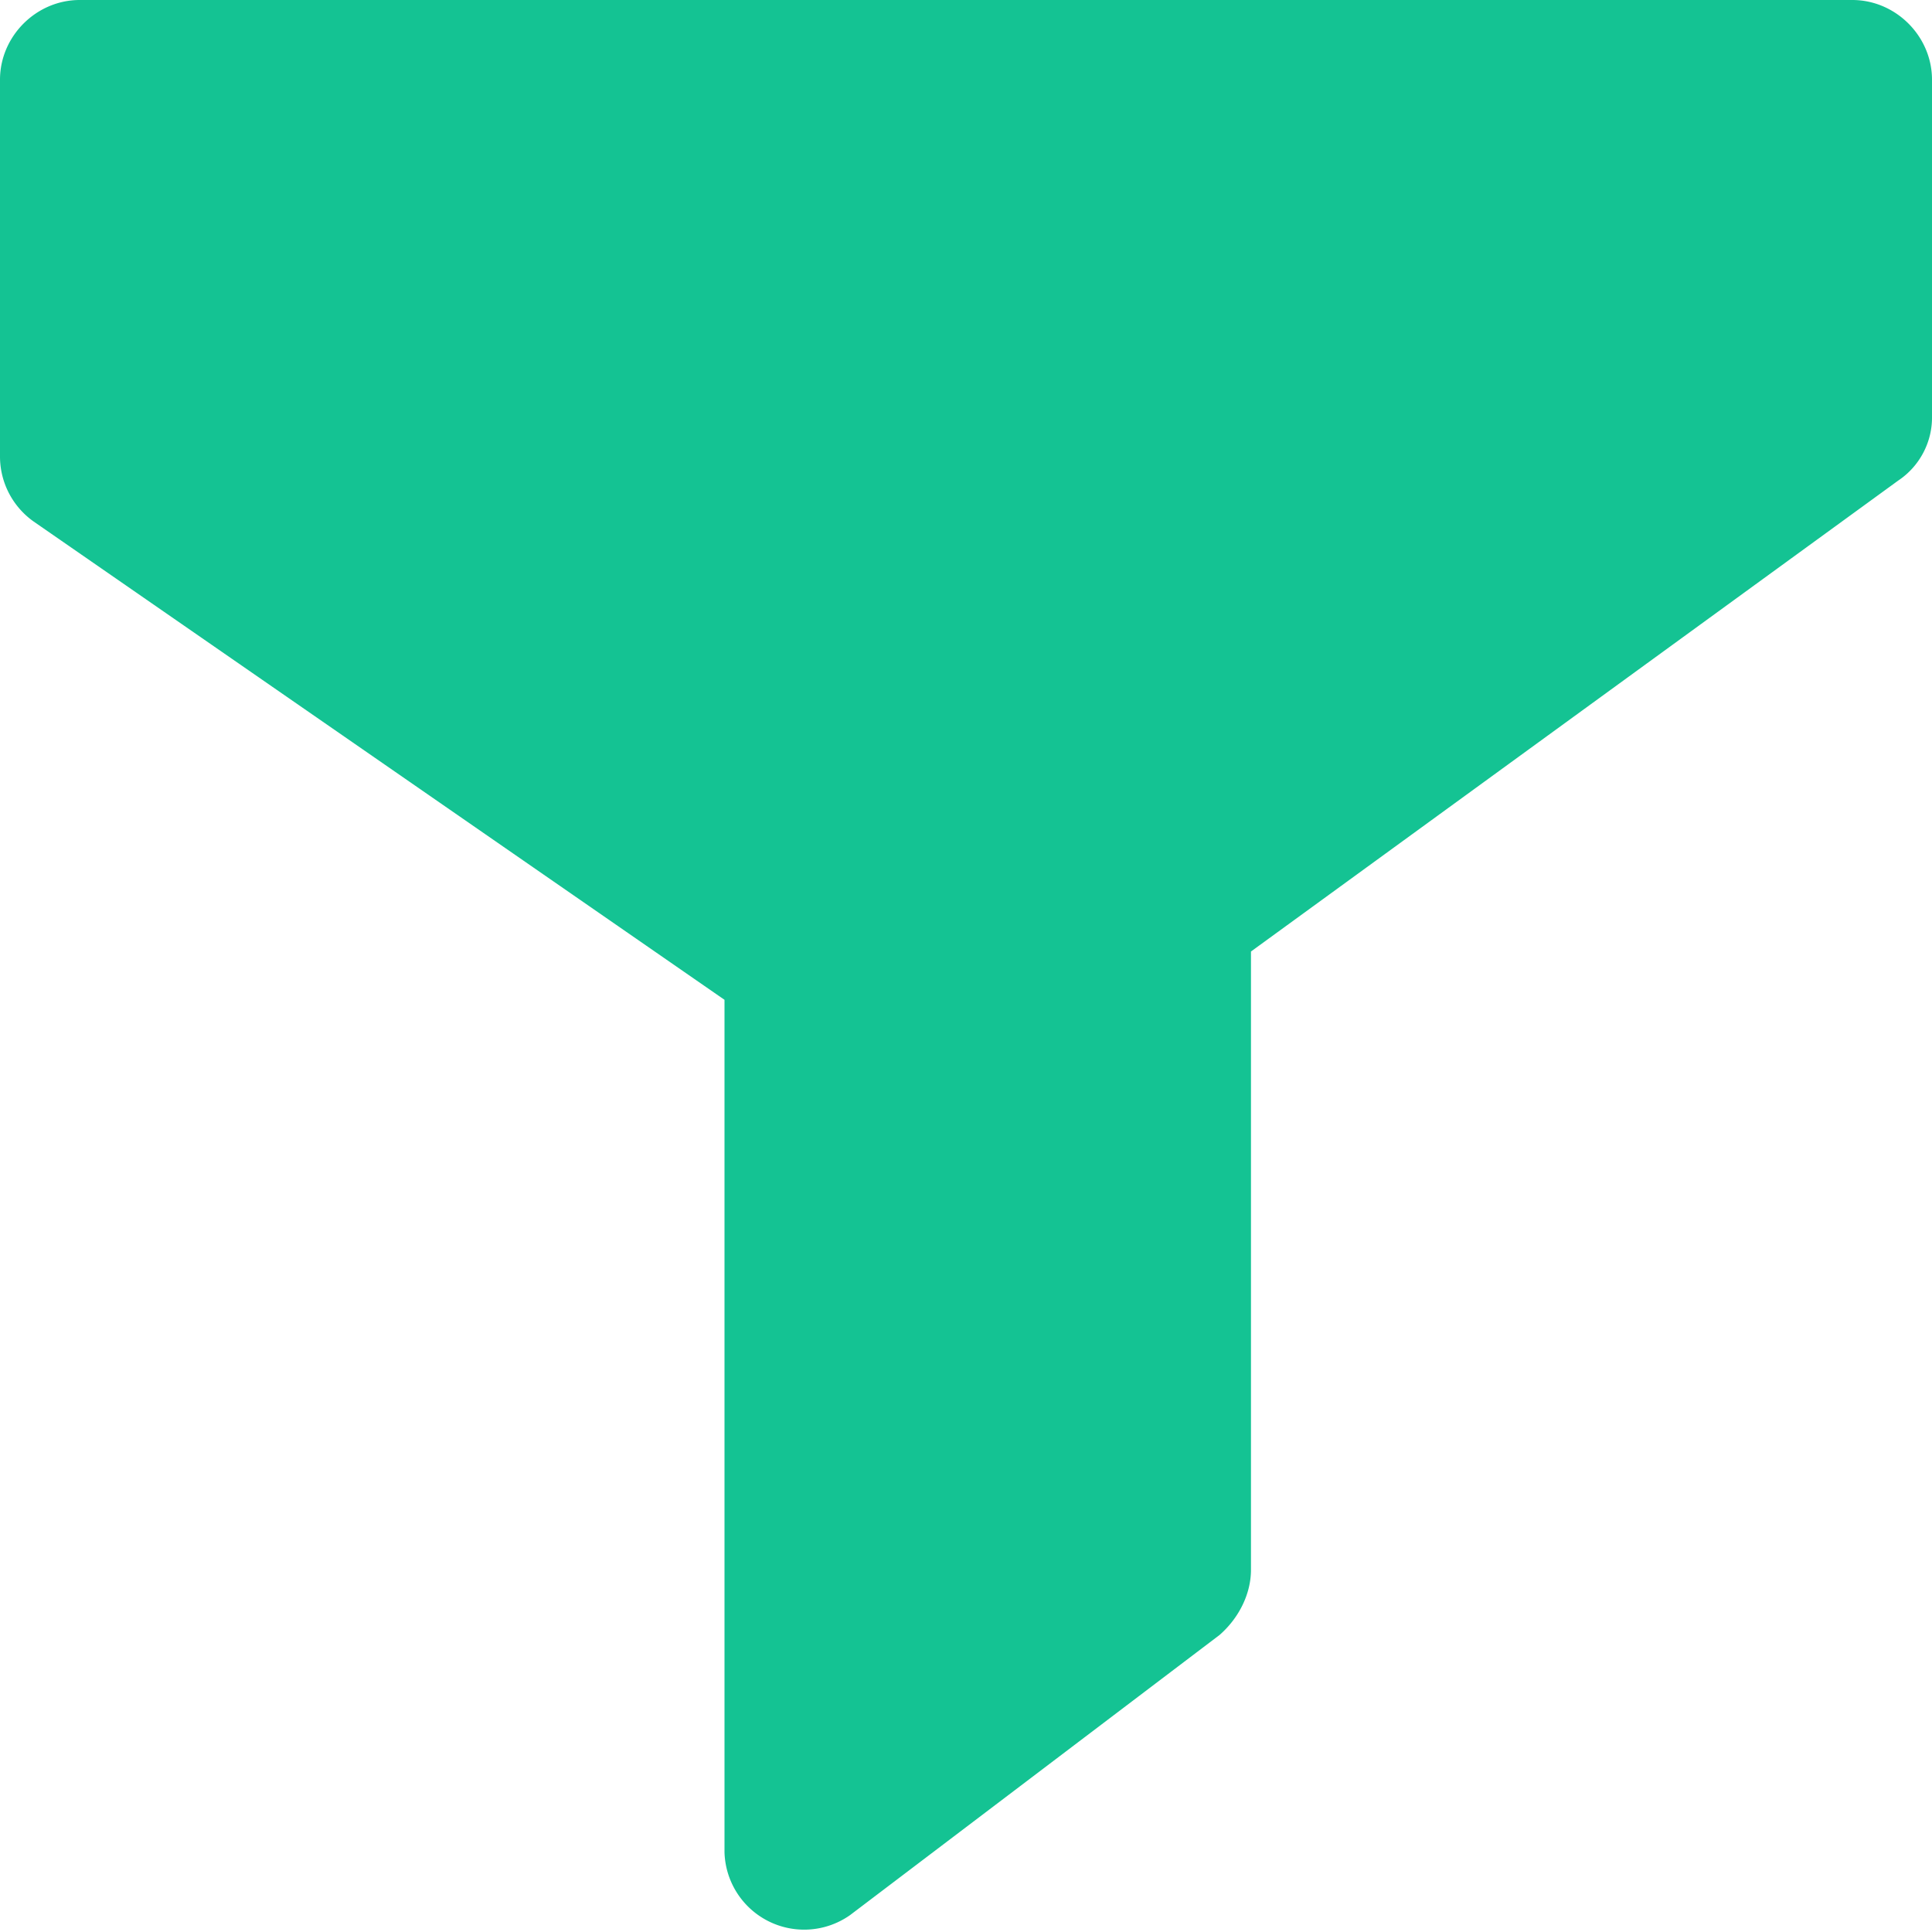<svg width="8" height="8" fill="none" xmlns="http://www.w3.org/2000/svg"><path fill-rule="evenodd" clip-rule="evenodd" d="M0 .33C0 .15.15 0 .33 0h7.34c.18 0 .33.15.33.33v1.4c0 .1-.05.2-.14.26L5.18 3.94V6.5c0 .1-.05.2-.13.27L3.52 7.93A.33.33 0 0 1 3 7.67V4.14L.14 2.16A.33.33 0 0 1 0 1.89V.33Z" fill="#14C393"/></svg>
